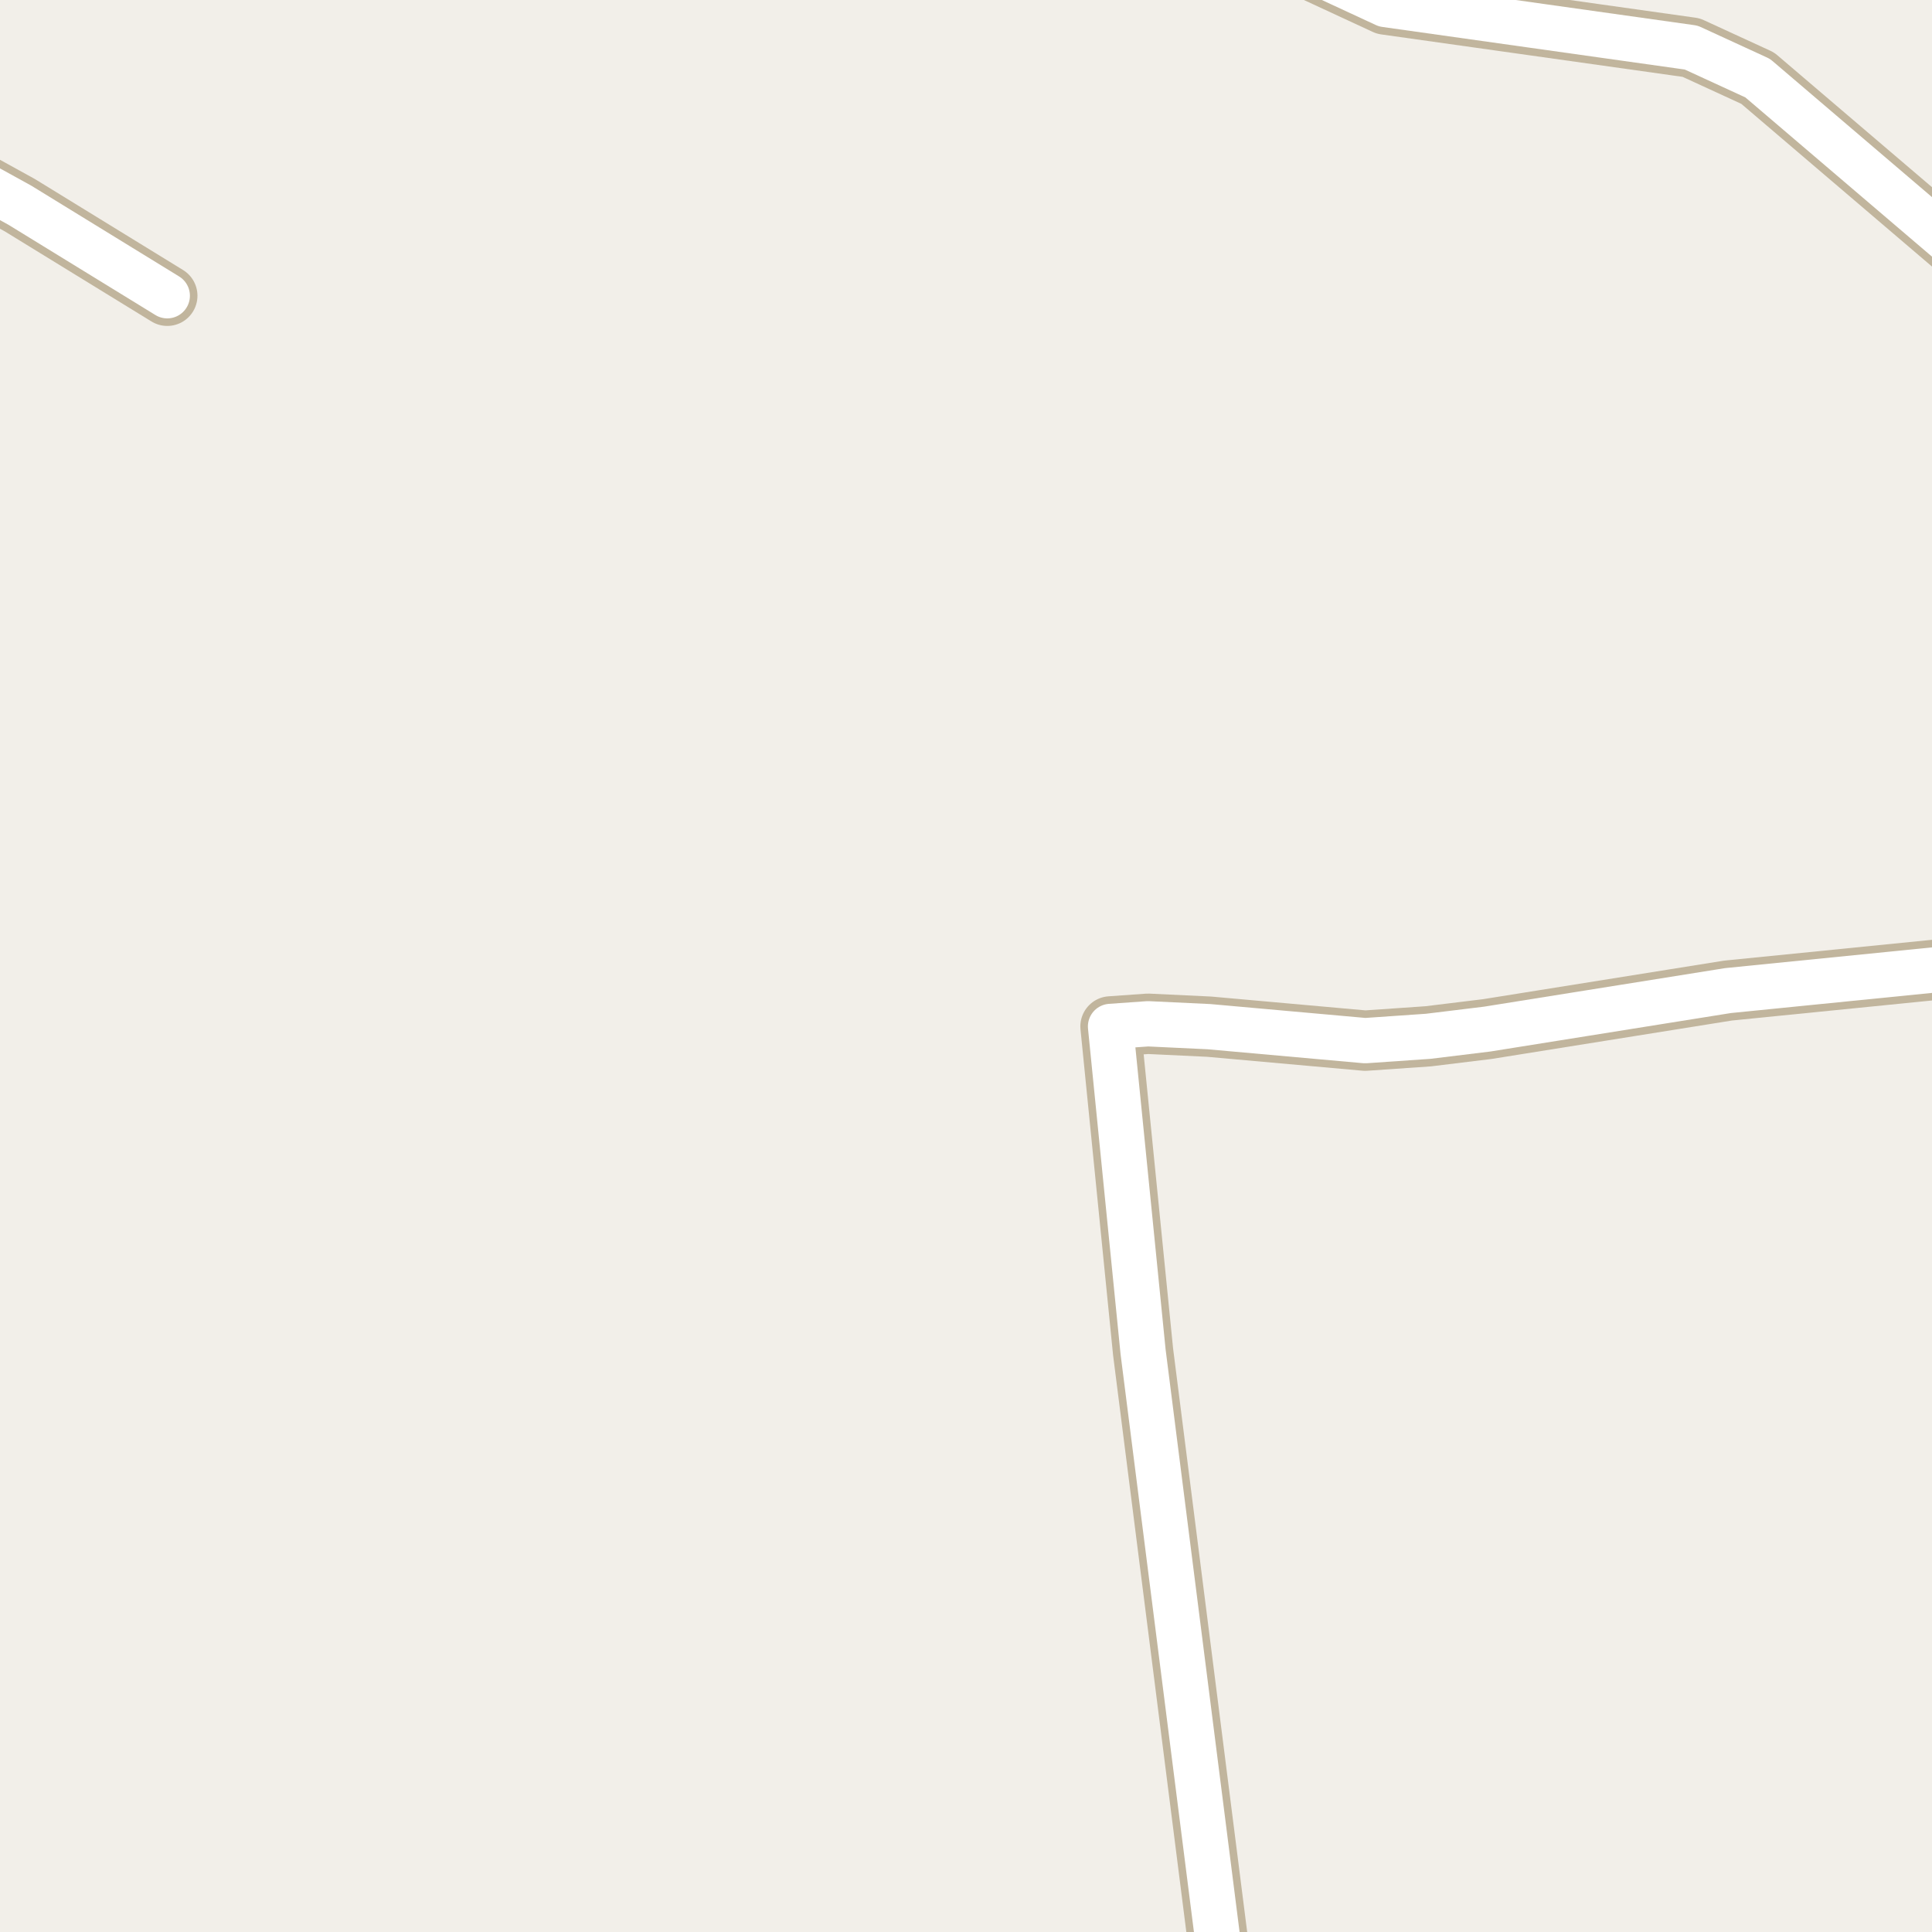 <?xml version="1.0" encoding="UTF-8"?>
<svg xmlns="http://www.w3.org/2000/svg" xmlns:xlink="http://www.w3.org/1999/xlink" width="256pt" height="256pt" viewBox="0 0 256 256" version="1.1">
<g id="surface2">
<rect x="0" y="0" width="256" height="256" style="fill:rgb(94.902%,93.725%,91.373%);fill-opacity:1;stroke:none;"/>
<path style="fill:none;stroke-width:8;stroke-linecap:round;stroke-linejoin:round;stroke:rgb(75.686%,70.98%,61.569%);stroke-opacity:1;stroke-miterlimit:10;" d="M 162.242 264 L 151.465 179.121 L 147.152 136.008 L 152.117 135.656 L 160.203 136.039 L 180.895 137.891 L 189.234 137.316 L 197.066 136.359 L 228.965 131.258 L 256.695 128.48 L 264 127.531 "/>
<path style="fill:none;stroke-width:8;stroke-linecap:round;stroke-linejoin:round;stroke:rgb(75.686%,70.98%,61.569%);stroke-opacity:1;stroke-miterlimit:10;" d="M 22.164 39.188 L 2.637 27.195 L -9 20.777 "/>
<path style="fill:none;stroke-width:8;stroke-linecap:round;stroke-linejoin:round;stroke:rgb(75.686%,70.98%,61.569%);stroke-opacity:1;stroke-miterlimit:10;" d="M 168.512 -9 L 173.32 -4.156 L 183.574 0.598 L 224.094 6.305 L 232.902 10.355 L 258.582 32.266 L 264 36.898 "/>
<path style="fill:none;stroke-width:6;stroke-linecap:round;stroke-linejoin:round;stroke:rgb(100%,100%,100%);stroke-opacity:1;stroke-miterlimit:10;" d="M 162.242 264 L 151.465 179.121 L 147.152 136.008 L 152.117 135.656 L 160.203 136.039 L 180.895 137.891 L 189.234 137.316 L 197.066 136.359 L 228.965 131.258 L 256.695 128.48 L 264 127.531 "/>
<path style="fill:none;stroke-width:6;stroke-linecap:round;stroke-linejoin:round;stroke:rgb(100%,100%,100%);stroke-opacity:1;stroke-miterlimit:10;" d="M 22.164 39.188 L 2.637 27.195 L -9 20.777 "/>
<path style="fill:none;stroke-width:6;stroke-linecap:round;stroke-linejoin:round;stroke:rgb(100%,100%,100%);stroke-opacity:1;stroke-miterlimit:10;" d="M 168.512 -9 L 173.32 -4.156 L 183.574 0.598 L 224.094 6.305 L 232.902 10.355 L 258.582 32.266 L 264 36.898 "/>
</g>
</svg>

